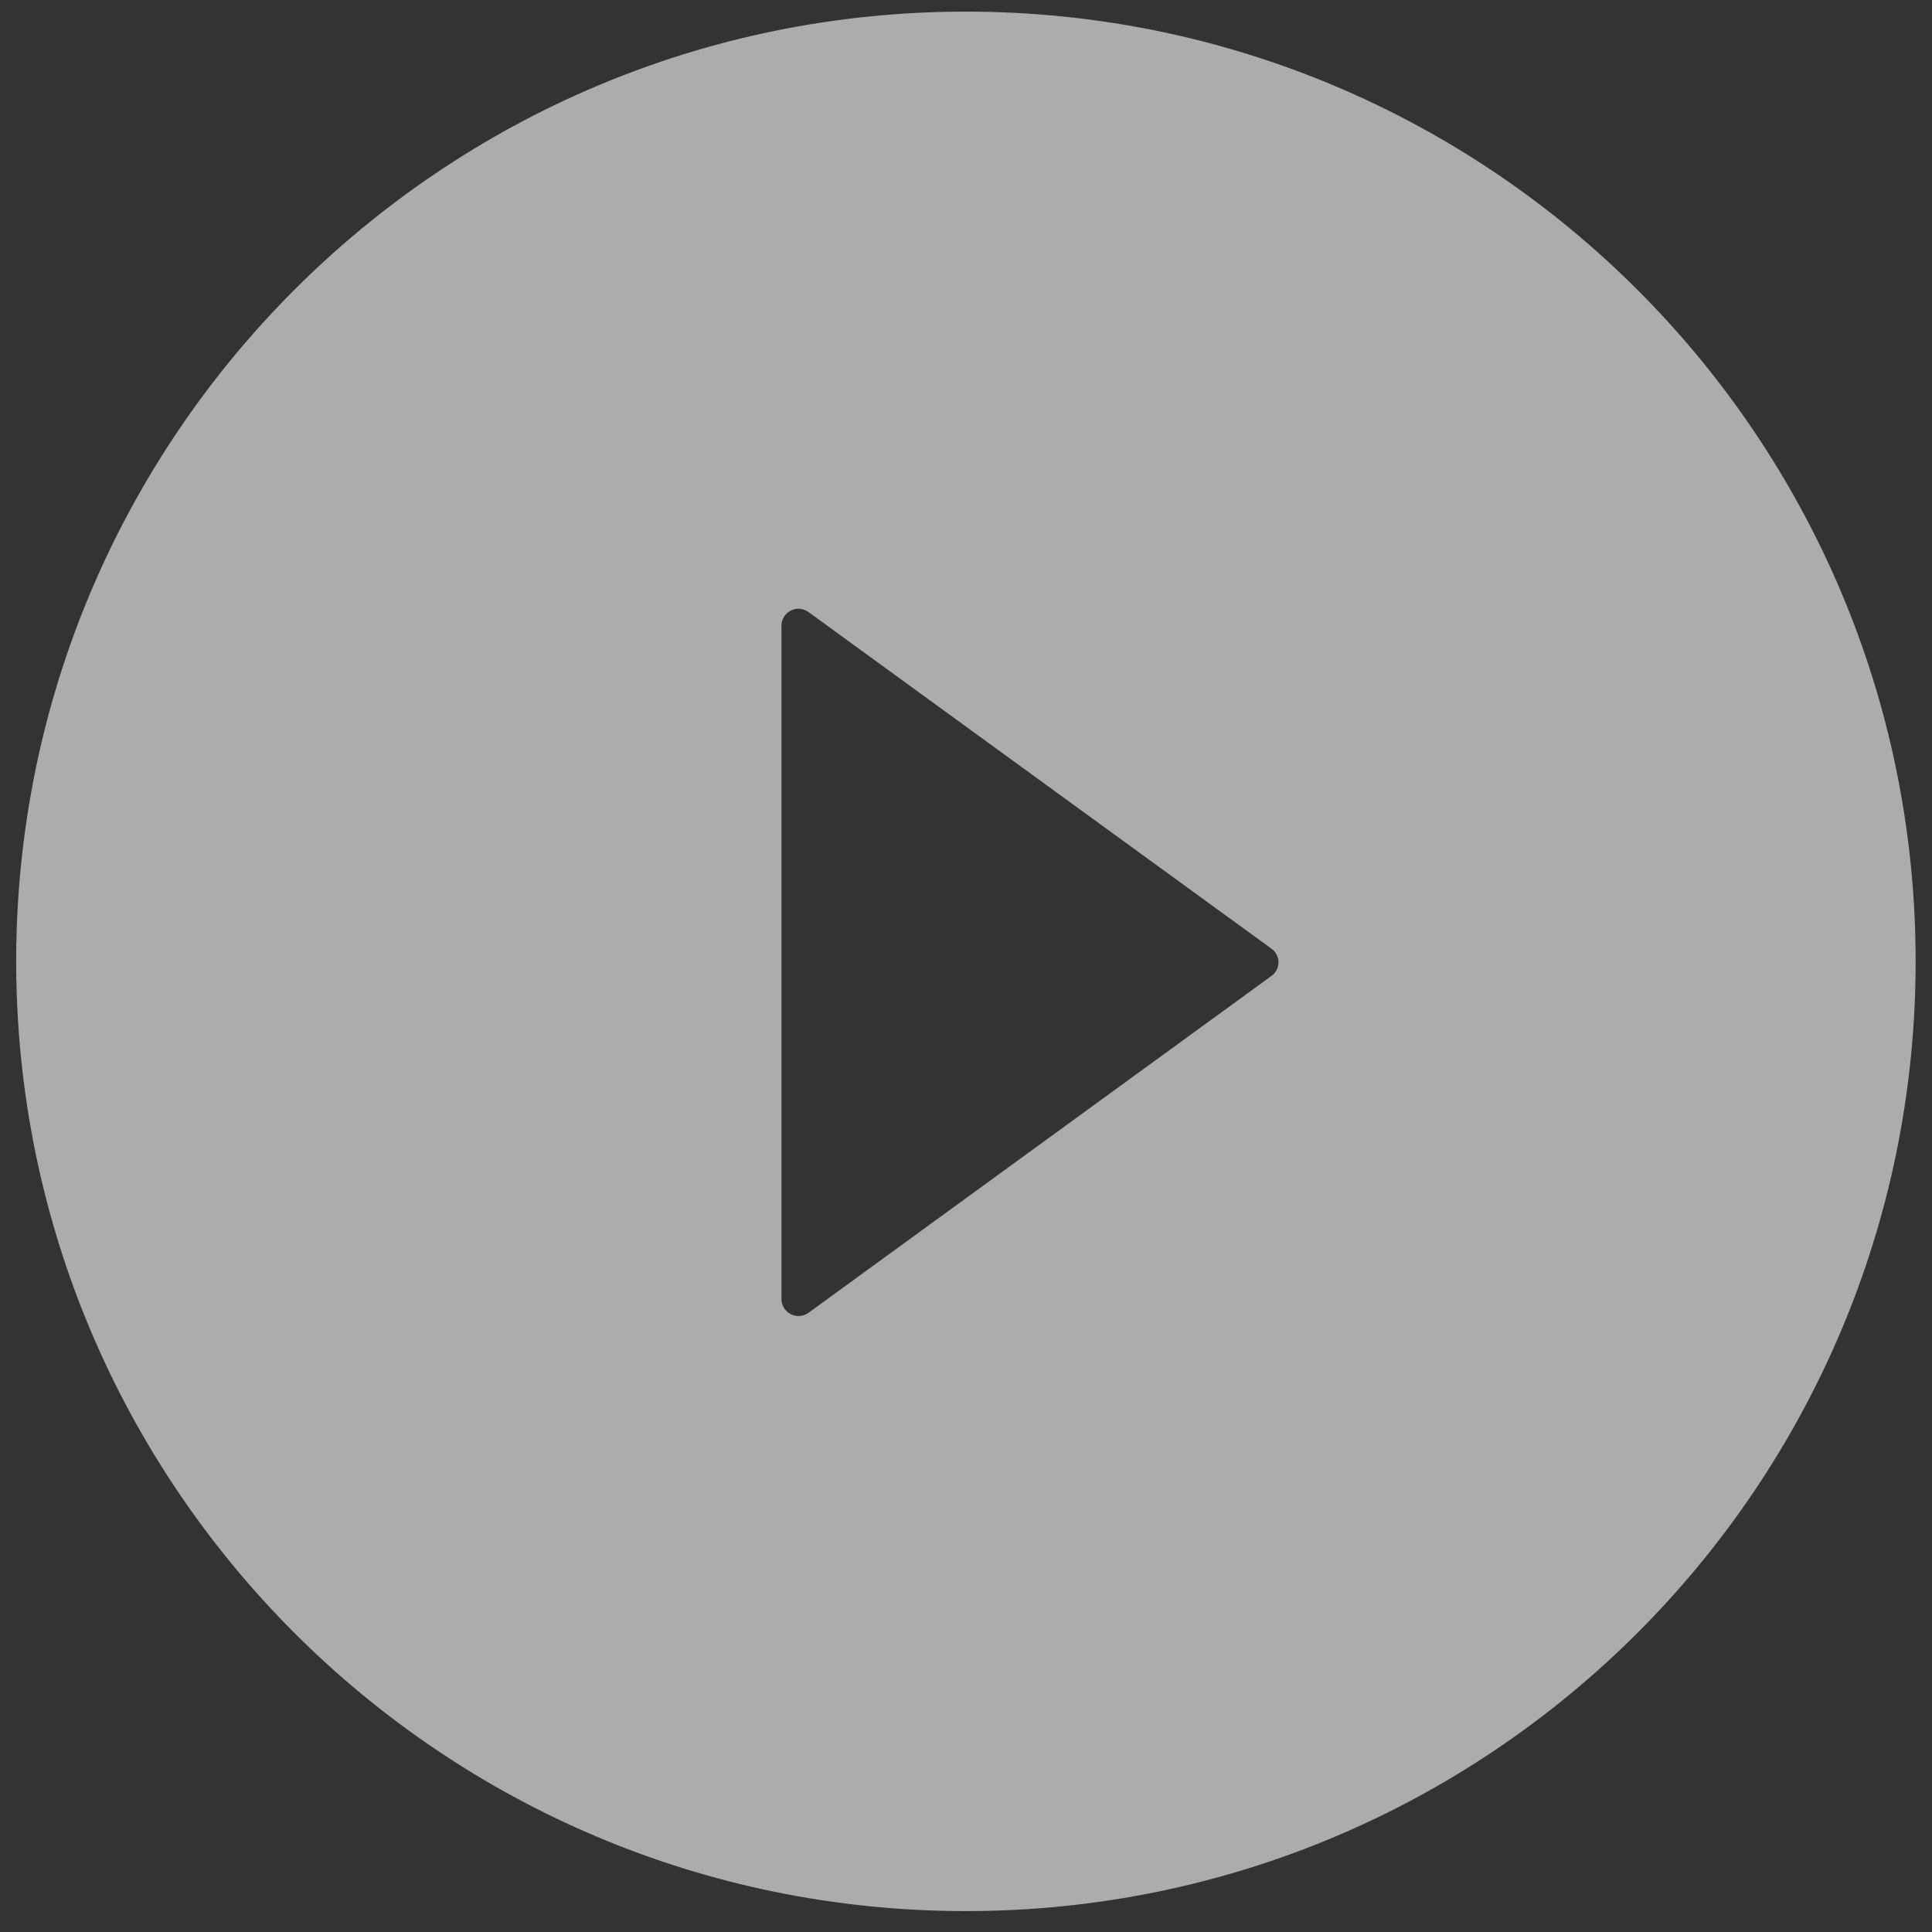 <svg width="77" height="77" viewBox="0 0 77 77" fill="none" xmlns="http://www.w3.org/2000/svg">
<rect x="0" y="0" width="77" height="77" fill="#333333" stroke="none"/>
<path d="M38.496 0.463C17.593 0.463 0.645 17.412 0.645 38.315C0.645 59.218 17.593 76.167 38.496 76.167C59.399 76.167 76.348 59.218 76.348 38.315C76.348 17.412 59.399 0.463 38.496 0.463ZM50.671 38.898L32.219 52.324C32.117 52.396 31.998 52.44 31.874 52.449C31.75 52.458 31.625 52.433 31.514 52.376C31.404 52.32 31.31 52.233 31.245 52.127C31.18 52.021 31.146 51.899 31.145 51.774V24.94C31.145 24.815 31.179 24.693 31.244 24.586C31.309 24.48 31.402 24.393 31.514 24.336C31.625 24.279 31.749 24.254 31.874 24.264C31.998 24.274 32.117 24.318 32.219 24.391L50.671 37.808C50.758 37.87 50.83 37.951 50.879 38.046C50.928 38.141 50.953 38.246 50.953 38.353C50.953 38.46 50.928 38.565 50.879 38.66C50.83 38.755 50.758 38.836 50.671 38.898Z" fill="white" fill-opacity="0.59"/>
</svg>
